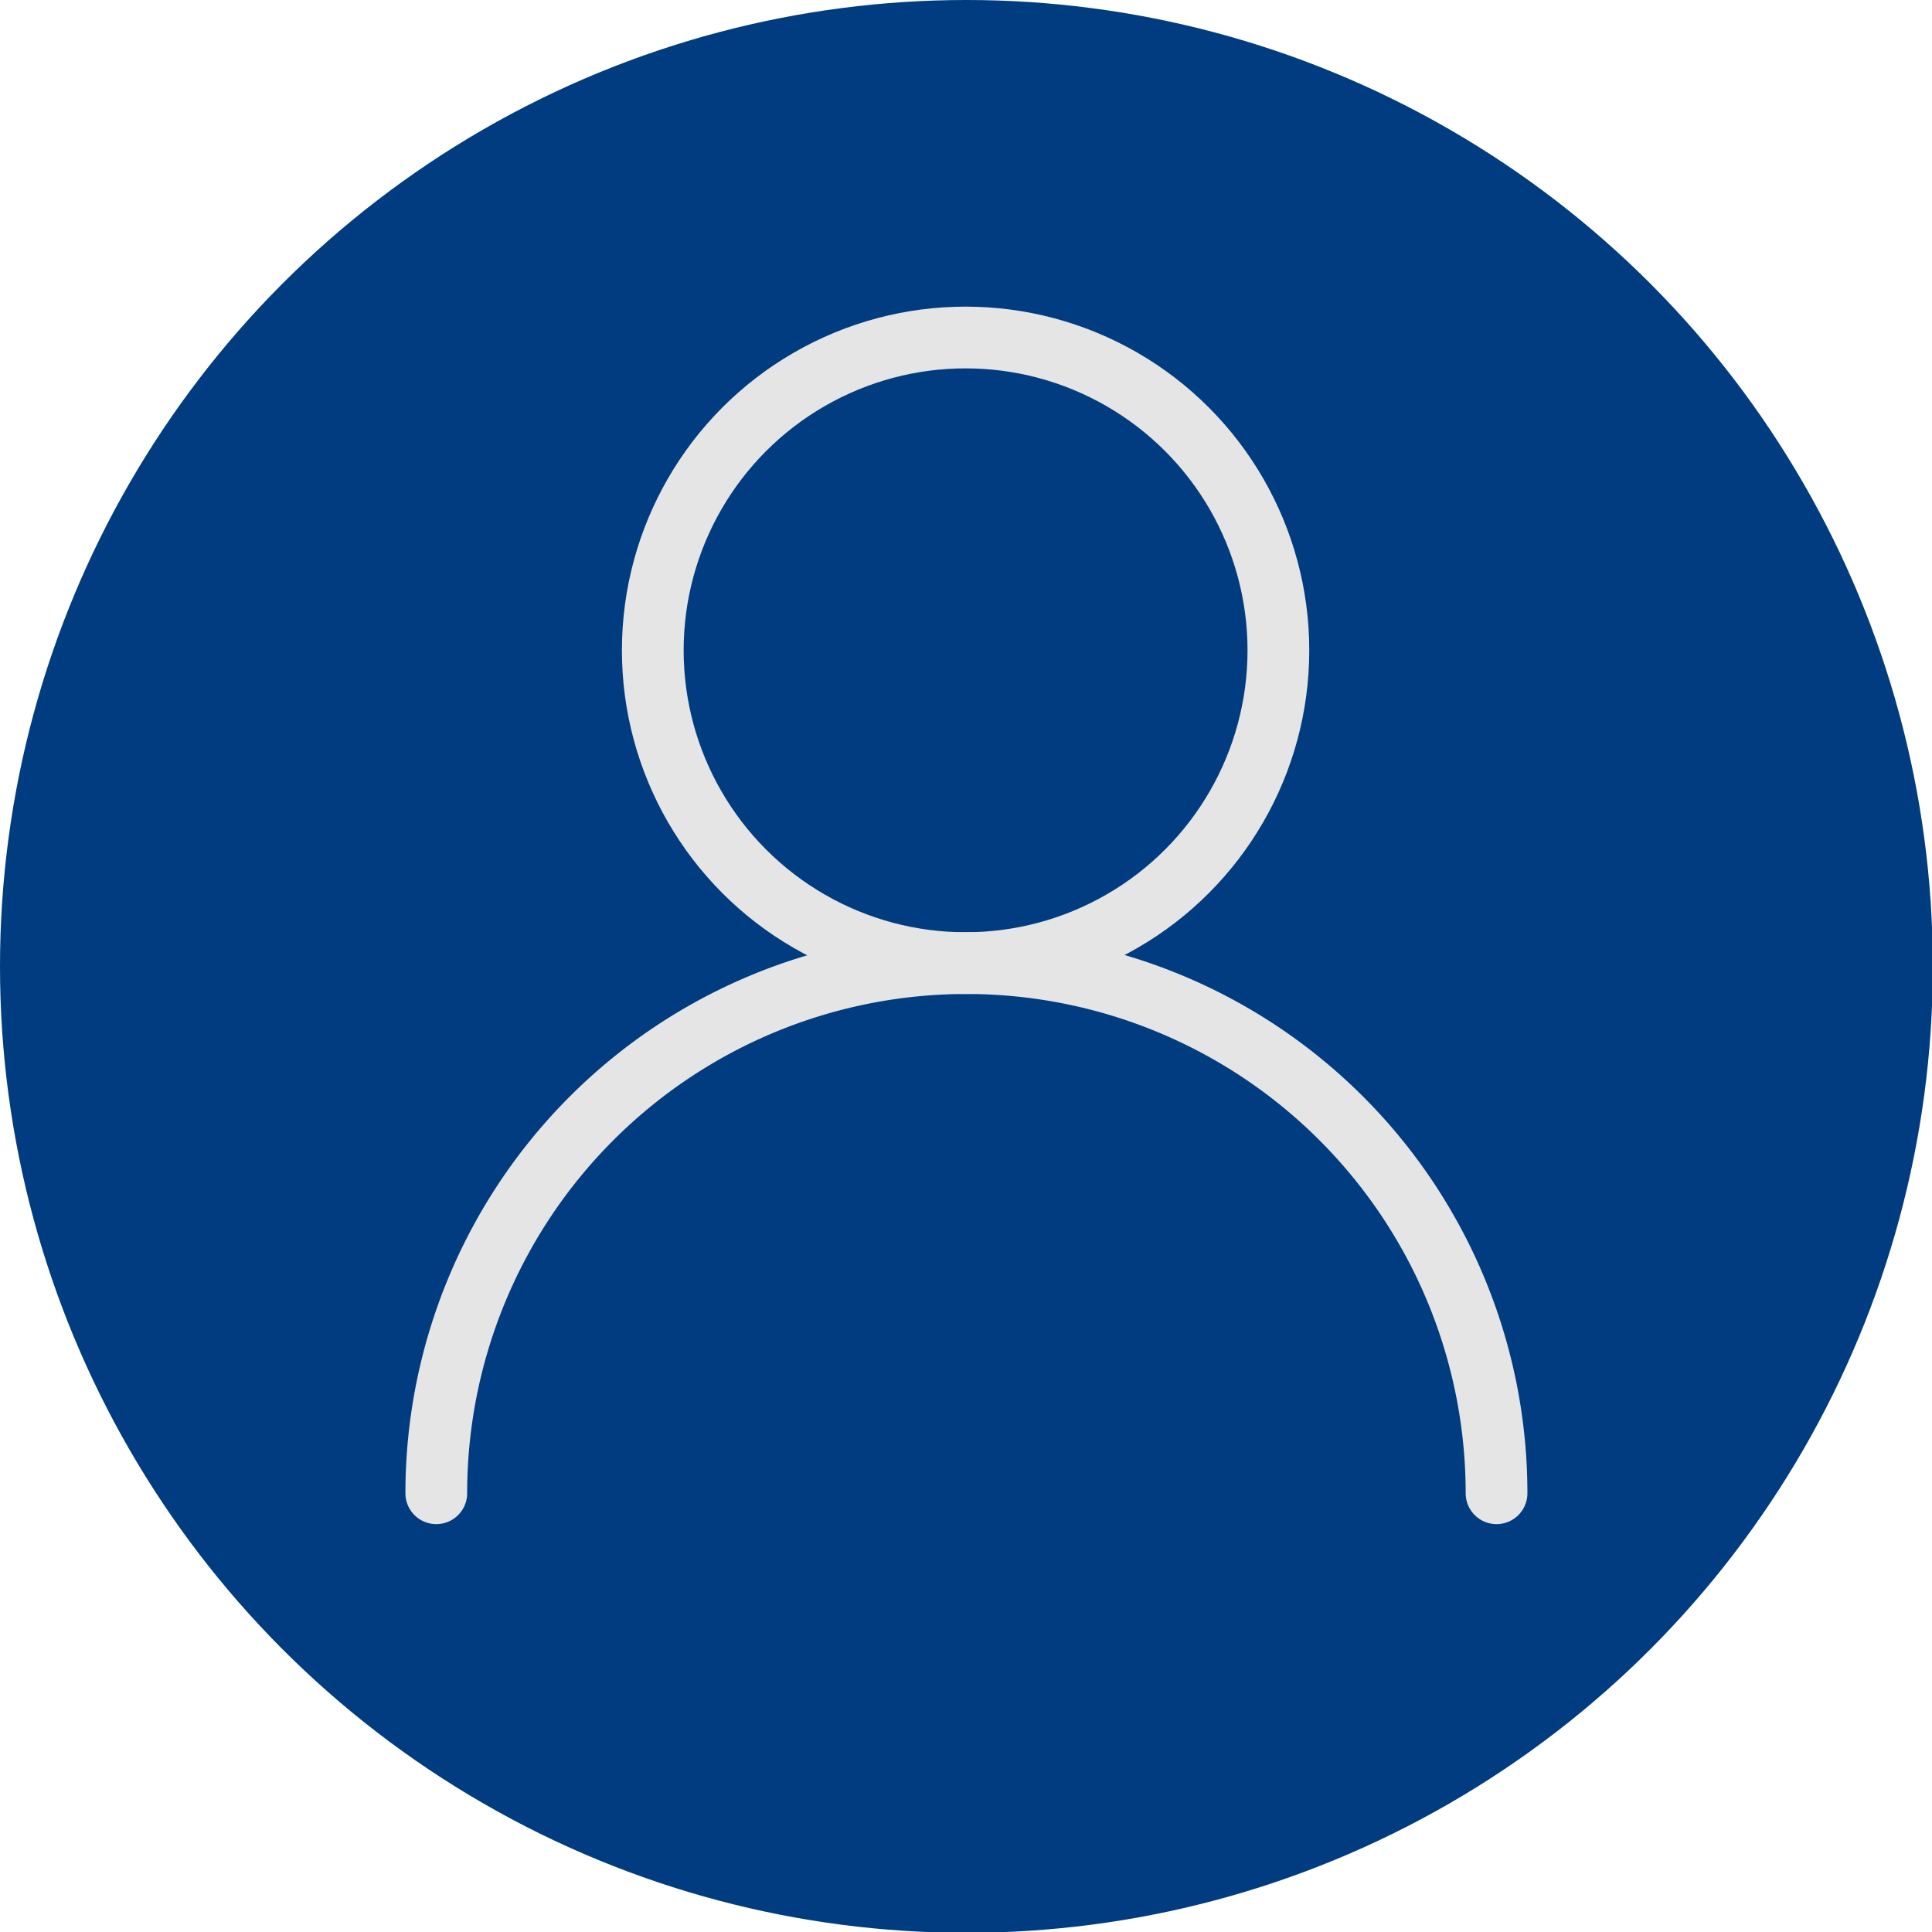 <svg id="Layer_1" data-name="Layer 1" xmlns="http://www.w3.org/2000/svg" viewBox="0 0 23.47 23.47"><defs><style>.cls-1{fill:#003c7f;}.cls-2{fill:none;stroke:#e5e5e5;stroke-linecap:round;stroke-miterlimit:10;stroke-width:0.75px;}</style></defs><title>users</title><circle class="cls-1" cx="11.74" cy="11.74" r="11.74"/><circle class="cls-2" cx="11.73" cy="7.9" r="3.8"/><path class="cls-2" d="M5.3,18.14a6.44,6.44,0,0,1,12.88,0"/></svg>